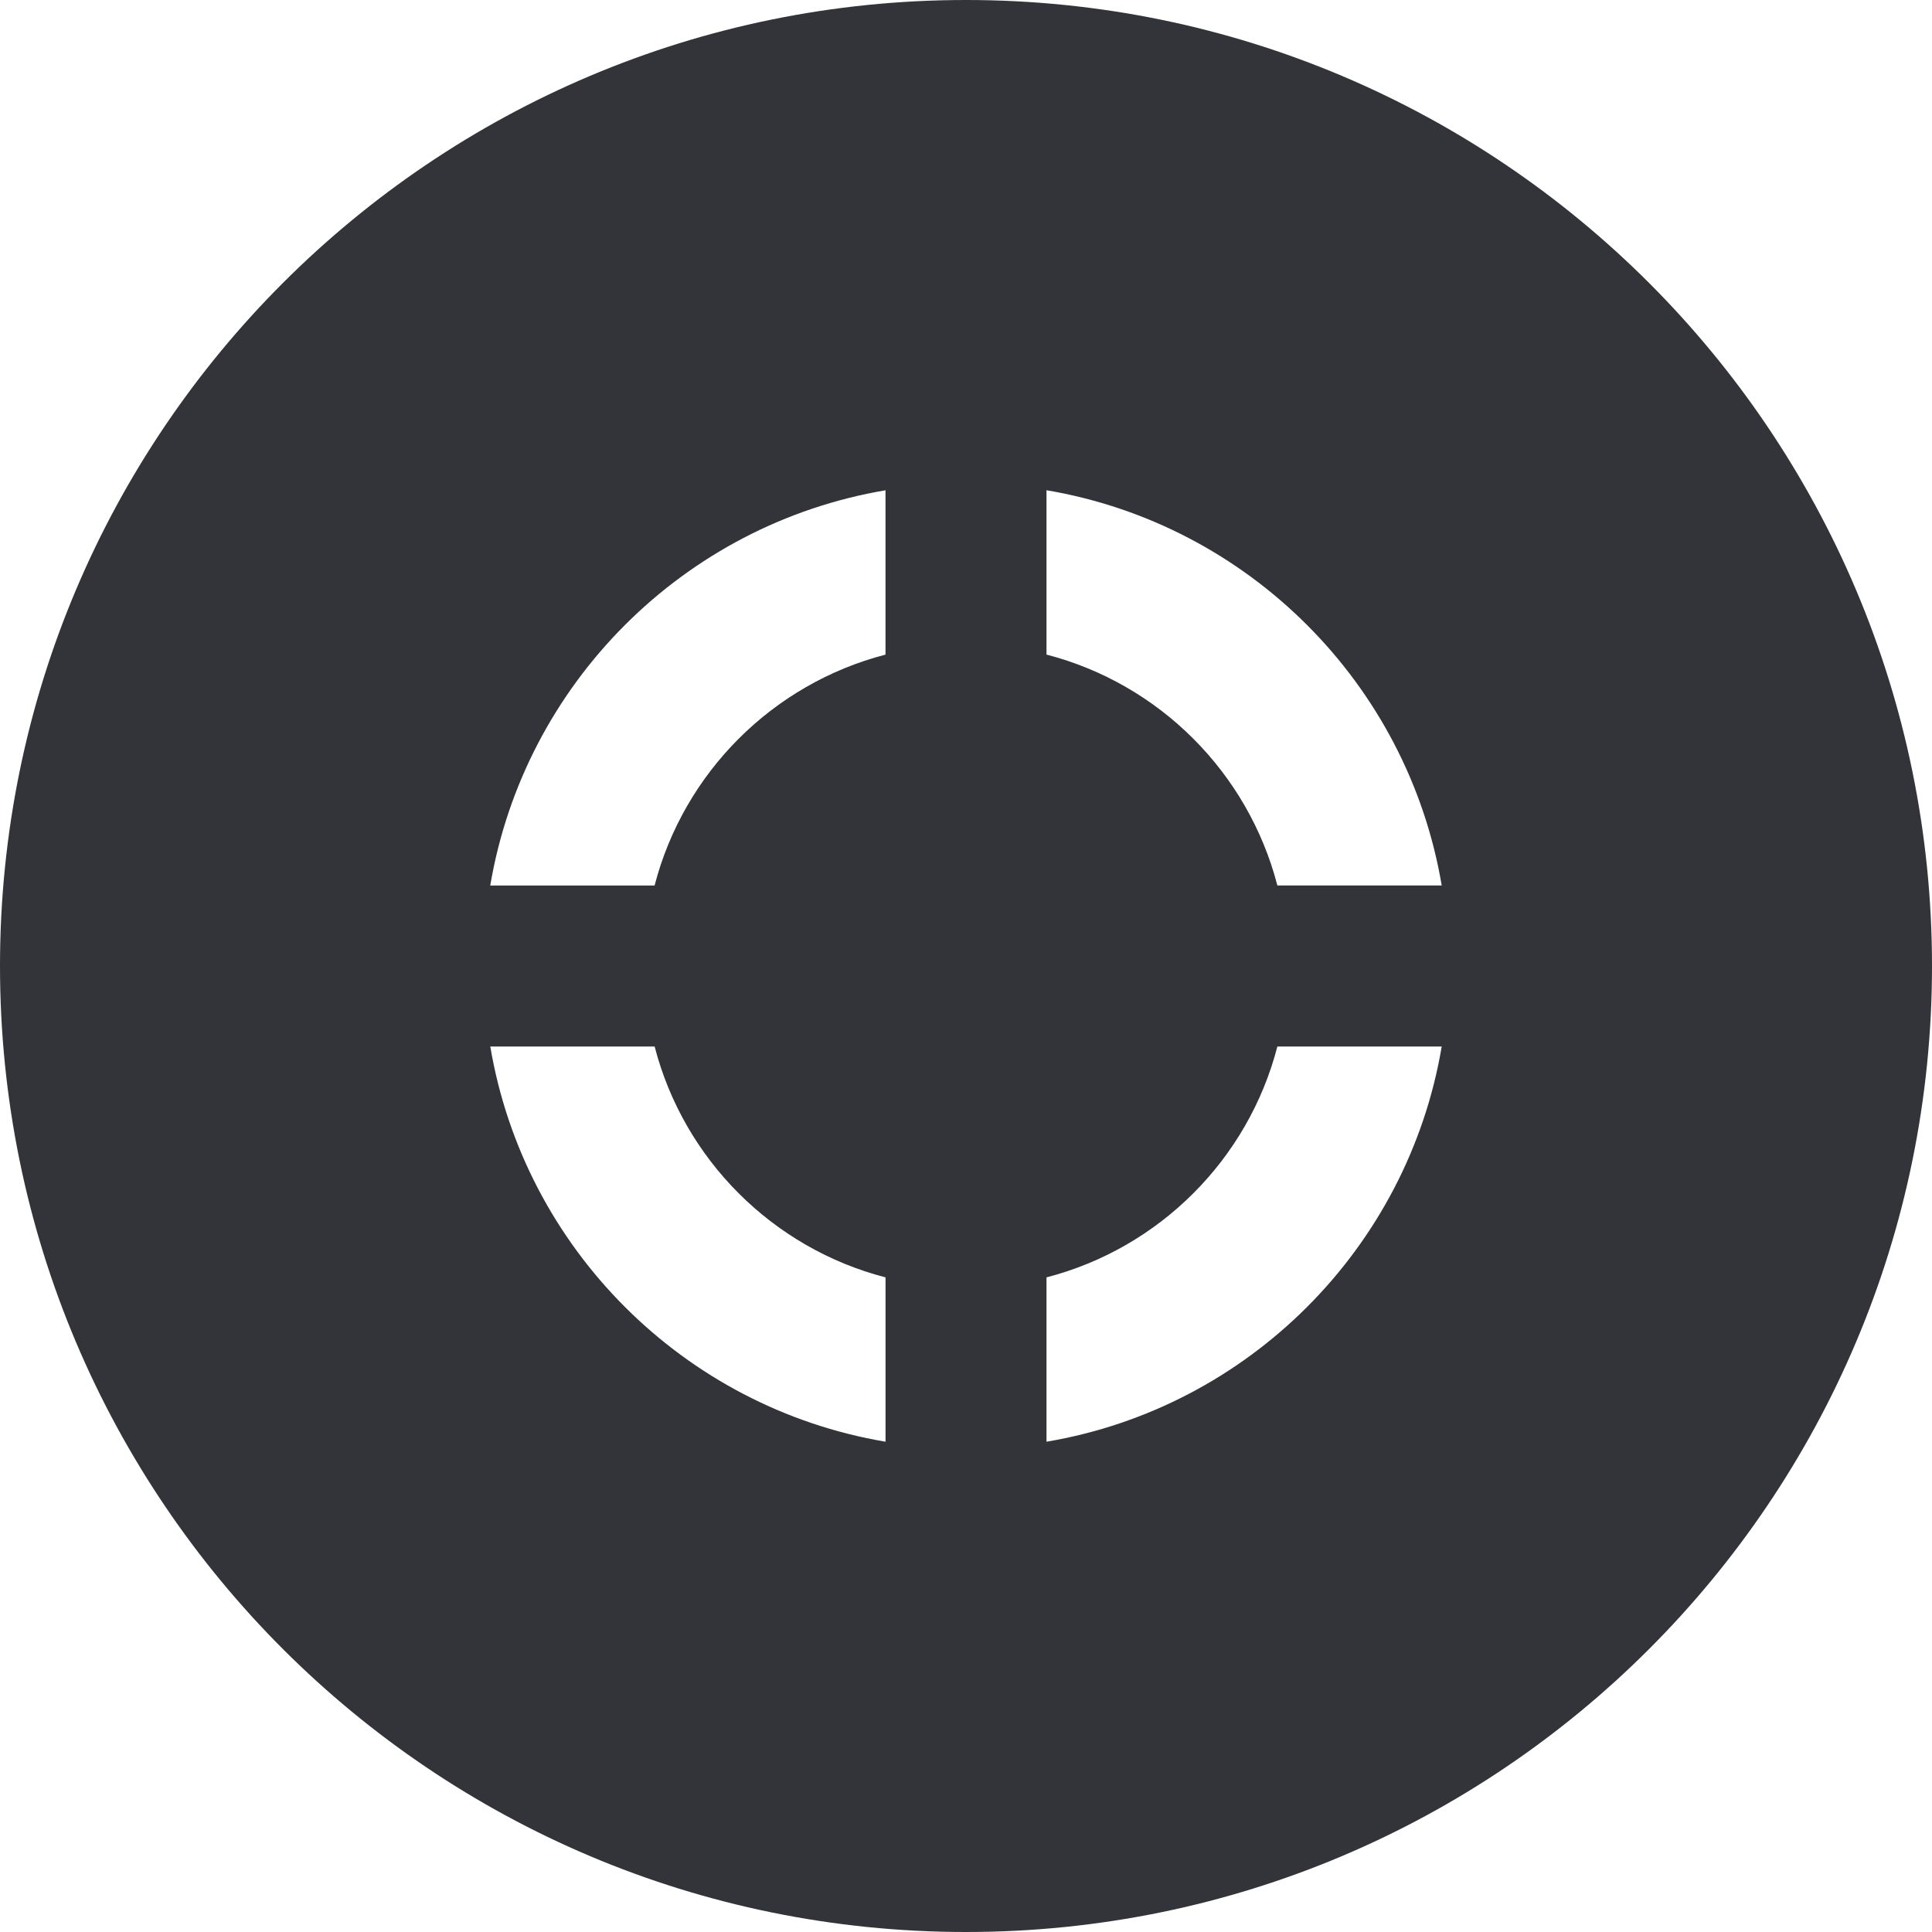 <?xml version="1.0" encoding="utf-8"?>
<!-- Generator: Adobe Illustrator 16.0.0, SVG Export Plug-In . SVG Version: 6.00 Build 0)  -->
<!DOCTYPE svg PUBLIC "-//W3C//DTD SVG 1.1//EN" "http://www.w3.org/Graphics/SVG/1.1/DTD/svg11.dtd">
<svg version="1.1" id="Layer_1" xmlns="http://www.w3.org/2000/svg" xmlns:xlink="http://www.w3.org/1999/xlink" x="0px" y="0px"
	 width="48px" height="48px" viewBox="0 0 48 48" enable-background="new 0 0 48 48" xml:space="preserve">
<path fill="#333439" d="M24,0C10.745,0,0,10.745,0,24s10.745,24,24,24s24-10.745,24-24S37.255,0,24,0z M35.819,22h-4.083
	c-0.726-2.804-2.932-5.011-5.736-5.737v-4.083C31.014,13.027,34.973,16.986,35.819,22z M22,12.181v4.083
	c-2.804,0.726-5.011,2.933-5.737,5.737h-4.083C13.027,16.986,16.986,13.027,22,12.181z M12.181,26h4.083
	c0.726,2.805,2.933,5.011,5.737,5.736v4.083C16.986,34.973,13.027,31.014,12.181,26z M26,35.819v-4.083
	c2.805-0.726,5.011-2.932,5.736-5.736h4.083C34.973,31.014,31.014,34.973,26,35.819z"/>
</svg>
